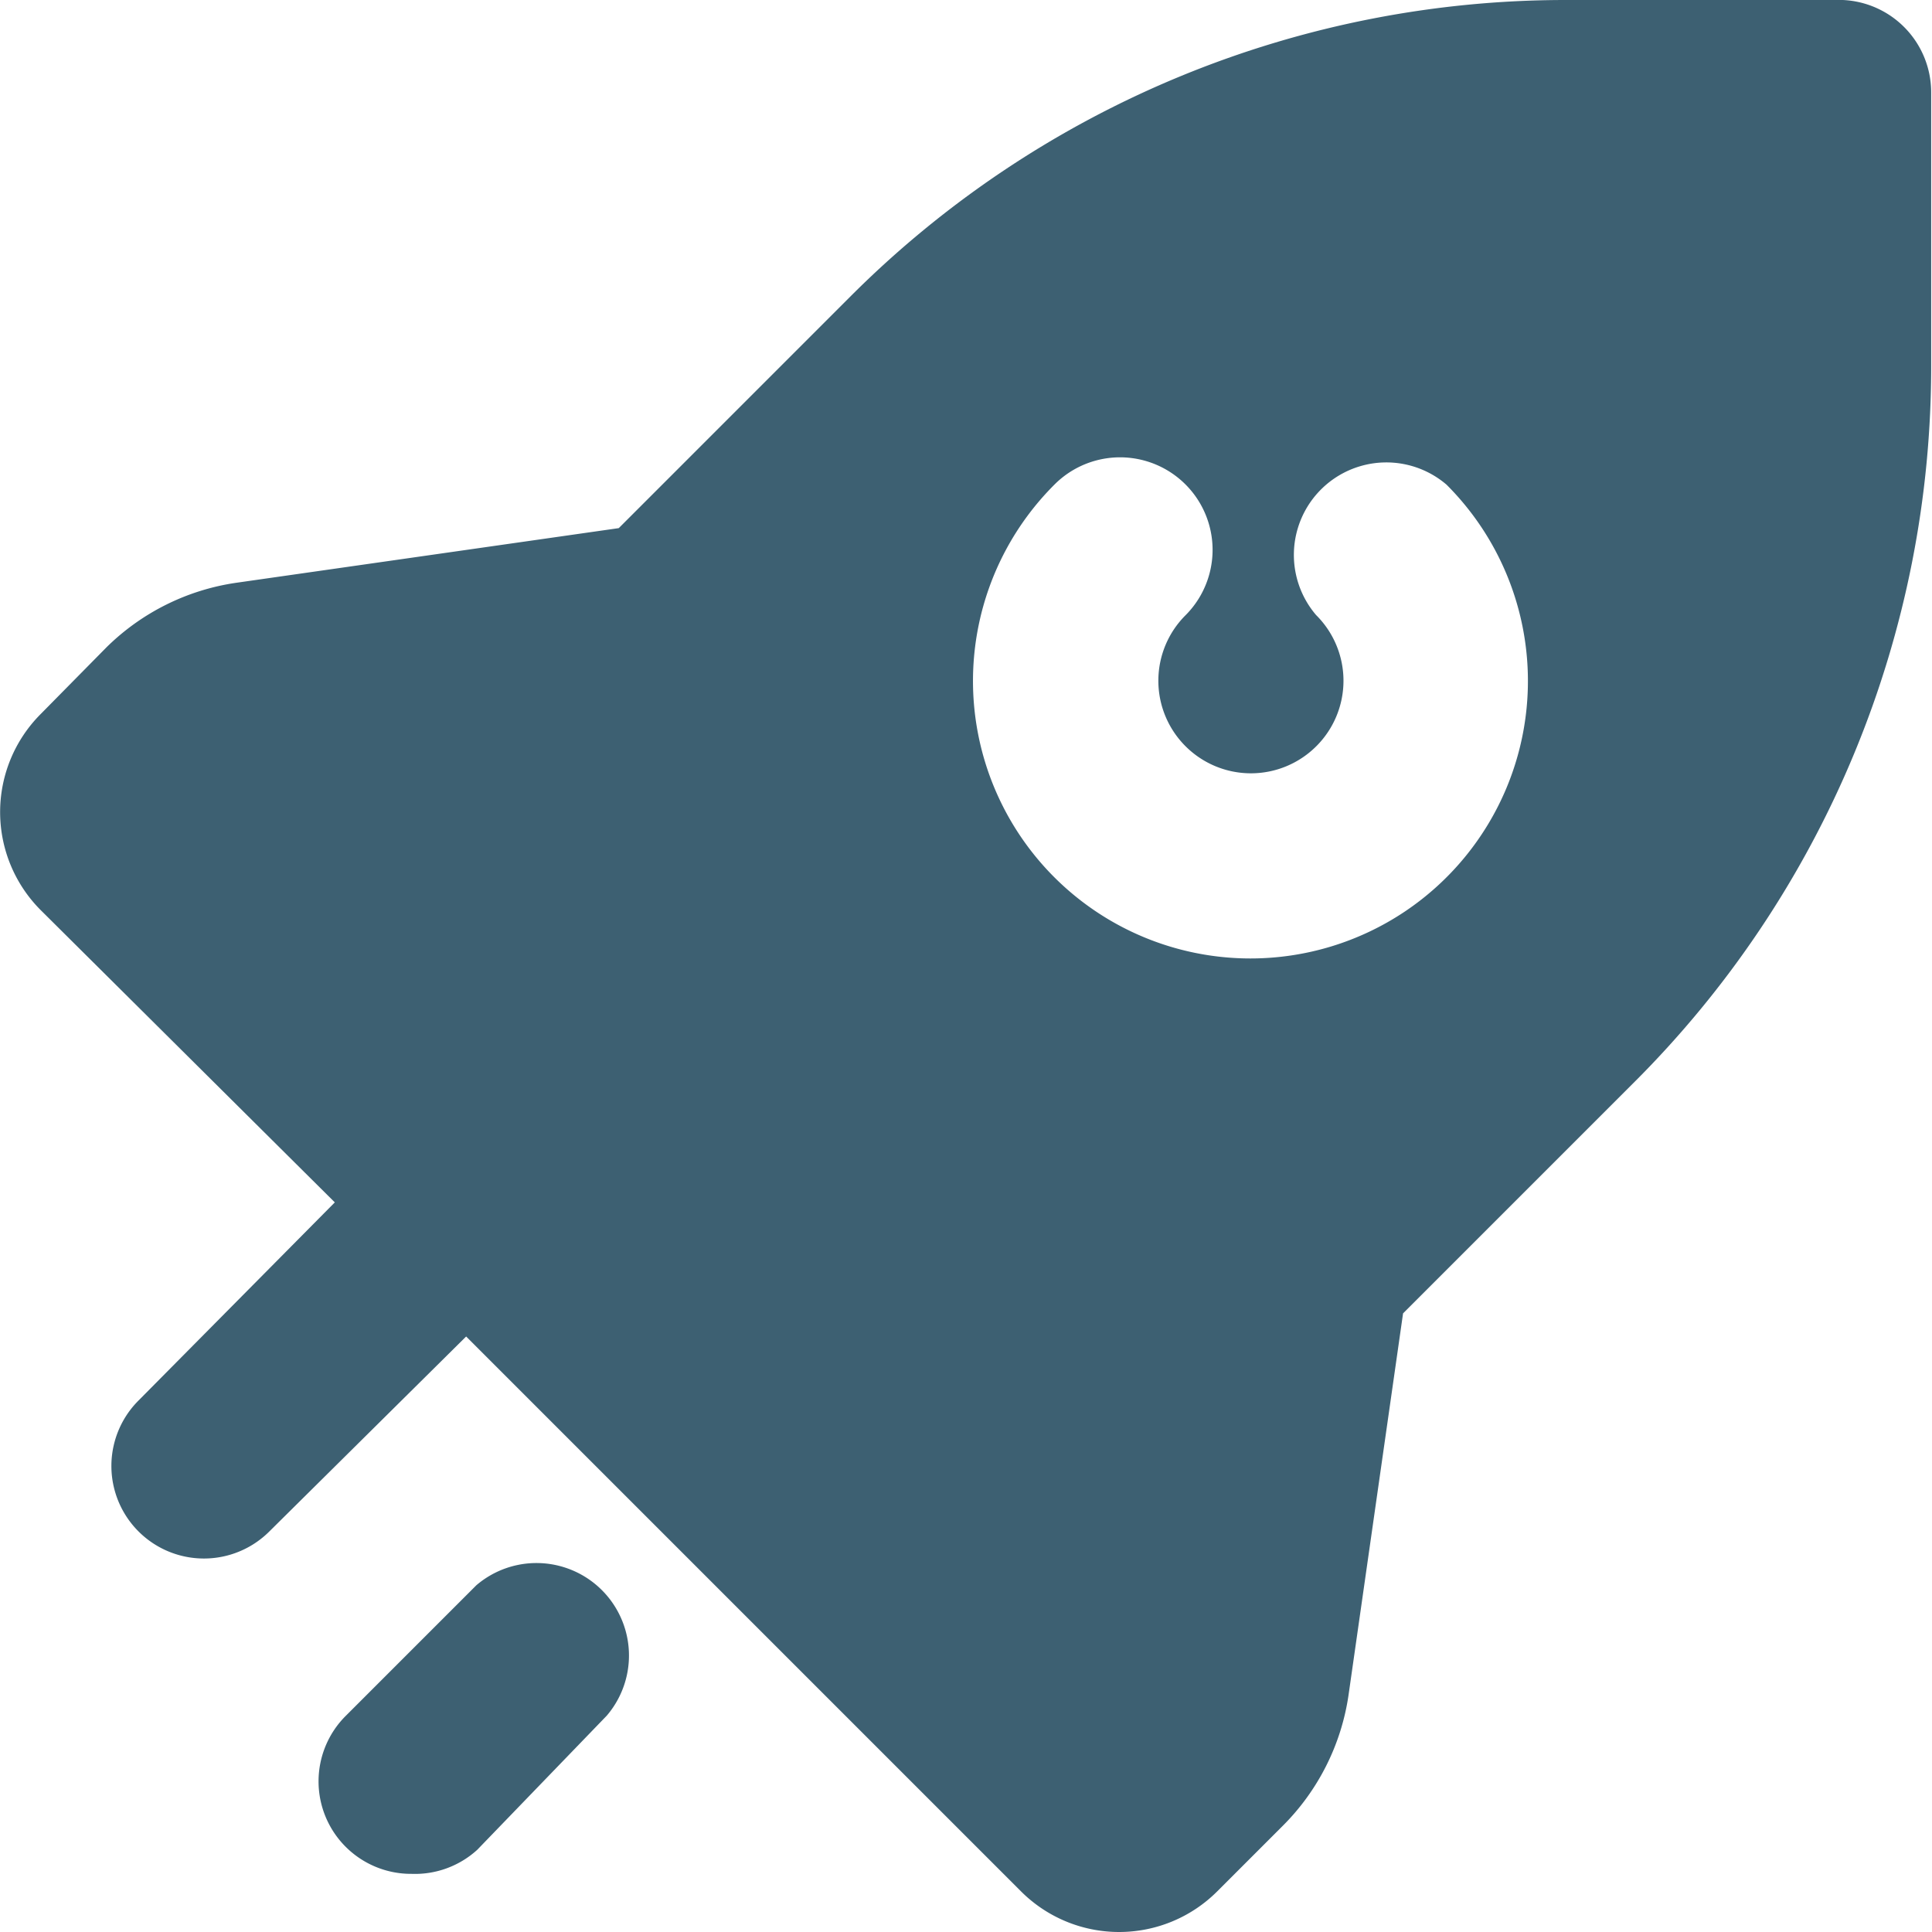 <?xml version="1.0" standalone="no"?><!DOCTYPE svg PUBLIC "-//W3C//DTD SVG 1.1//EN" "http://www.w3.org/Graphics/SVG/1.1/DTD/svg11.dtd"><svg t="1653298142450" class="icon" viewBox="0 0 1024 1024" version="1.1" xmlns="http://www.w3.org/2000/svg" p-id="5755" xmlns:xlink="http://www.w3.org/1999/xlink" width="200" height="200"><defs><style type="text/css"></style></defs><path d="M218.144 993.181a49.021 49.021 0 0 1-34.805-83.826l69.12-69.12a49.021 49.021 0 0 1 69.12 69.12L252.949 980.436a49.021 49.021 0 0 1-34.805 12.746zM1023.563 49.033v143.632a535.802 535.802 0 0 1-157.848 381.385l-122.063 122.063-28.923 202.458a123.043 123.043 0 0 1-34.805 69.12l-34.805 34.805a73.532 73.532 0 0 1-103.925 0l-294.127-294.127-104.415 103.435a49.021 49.021 0 0 1-69.12-69.61L177.457 637.287 21.569 482.38a73.532 73.532 0 0 1 0-103.925L56.374 343.16a123.043 123.043 0 0 1 69.12-34.315l202.458-28.923 122.063-122.063A535.802 535.802 0 0 1 833.36 0.012h143.632a49.021 49.021 0 0 1 46.57 49.021z m-256.871 207.85a49.021 49.021 0 0 0-69.12 69.12 49.021 49.021 0 0 1 0 69.61 49.021 49.021 0 0 1-69.12 0 49.021 49.021 0 0 1 0-69.61 49.021 49.021 0 0 0-69.61-69.12 147.064 147.064 0 1 0 207.85 0z" fill="#3D6072" p-id="5756"></path></svg>